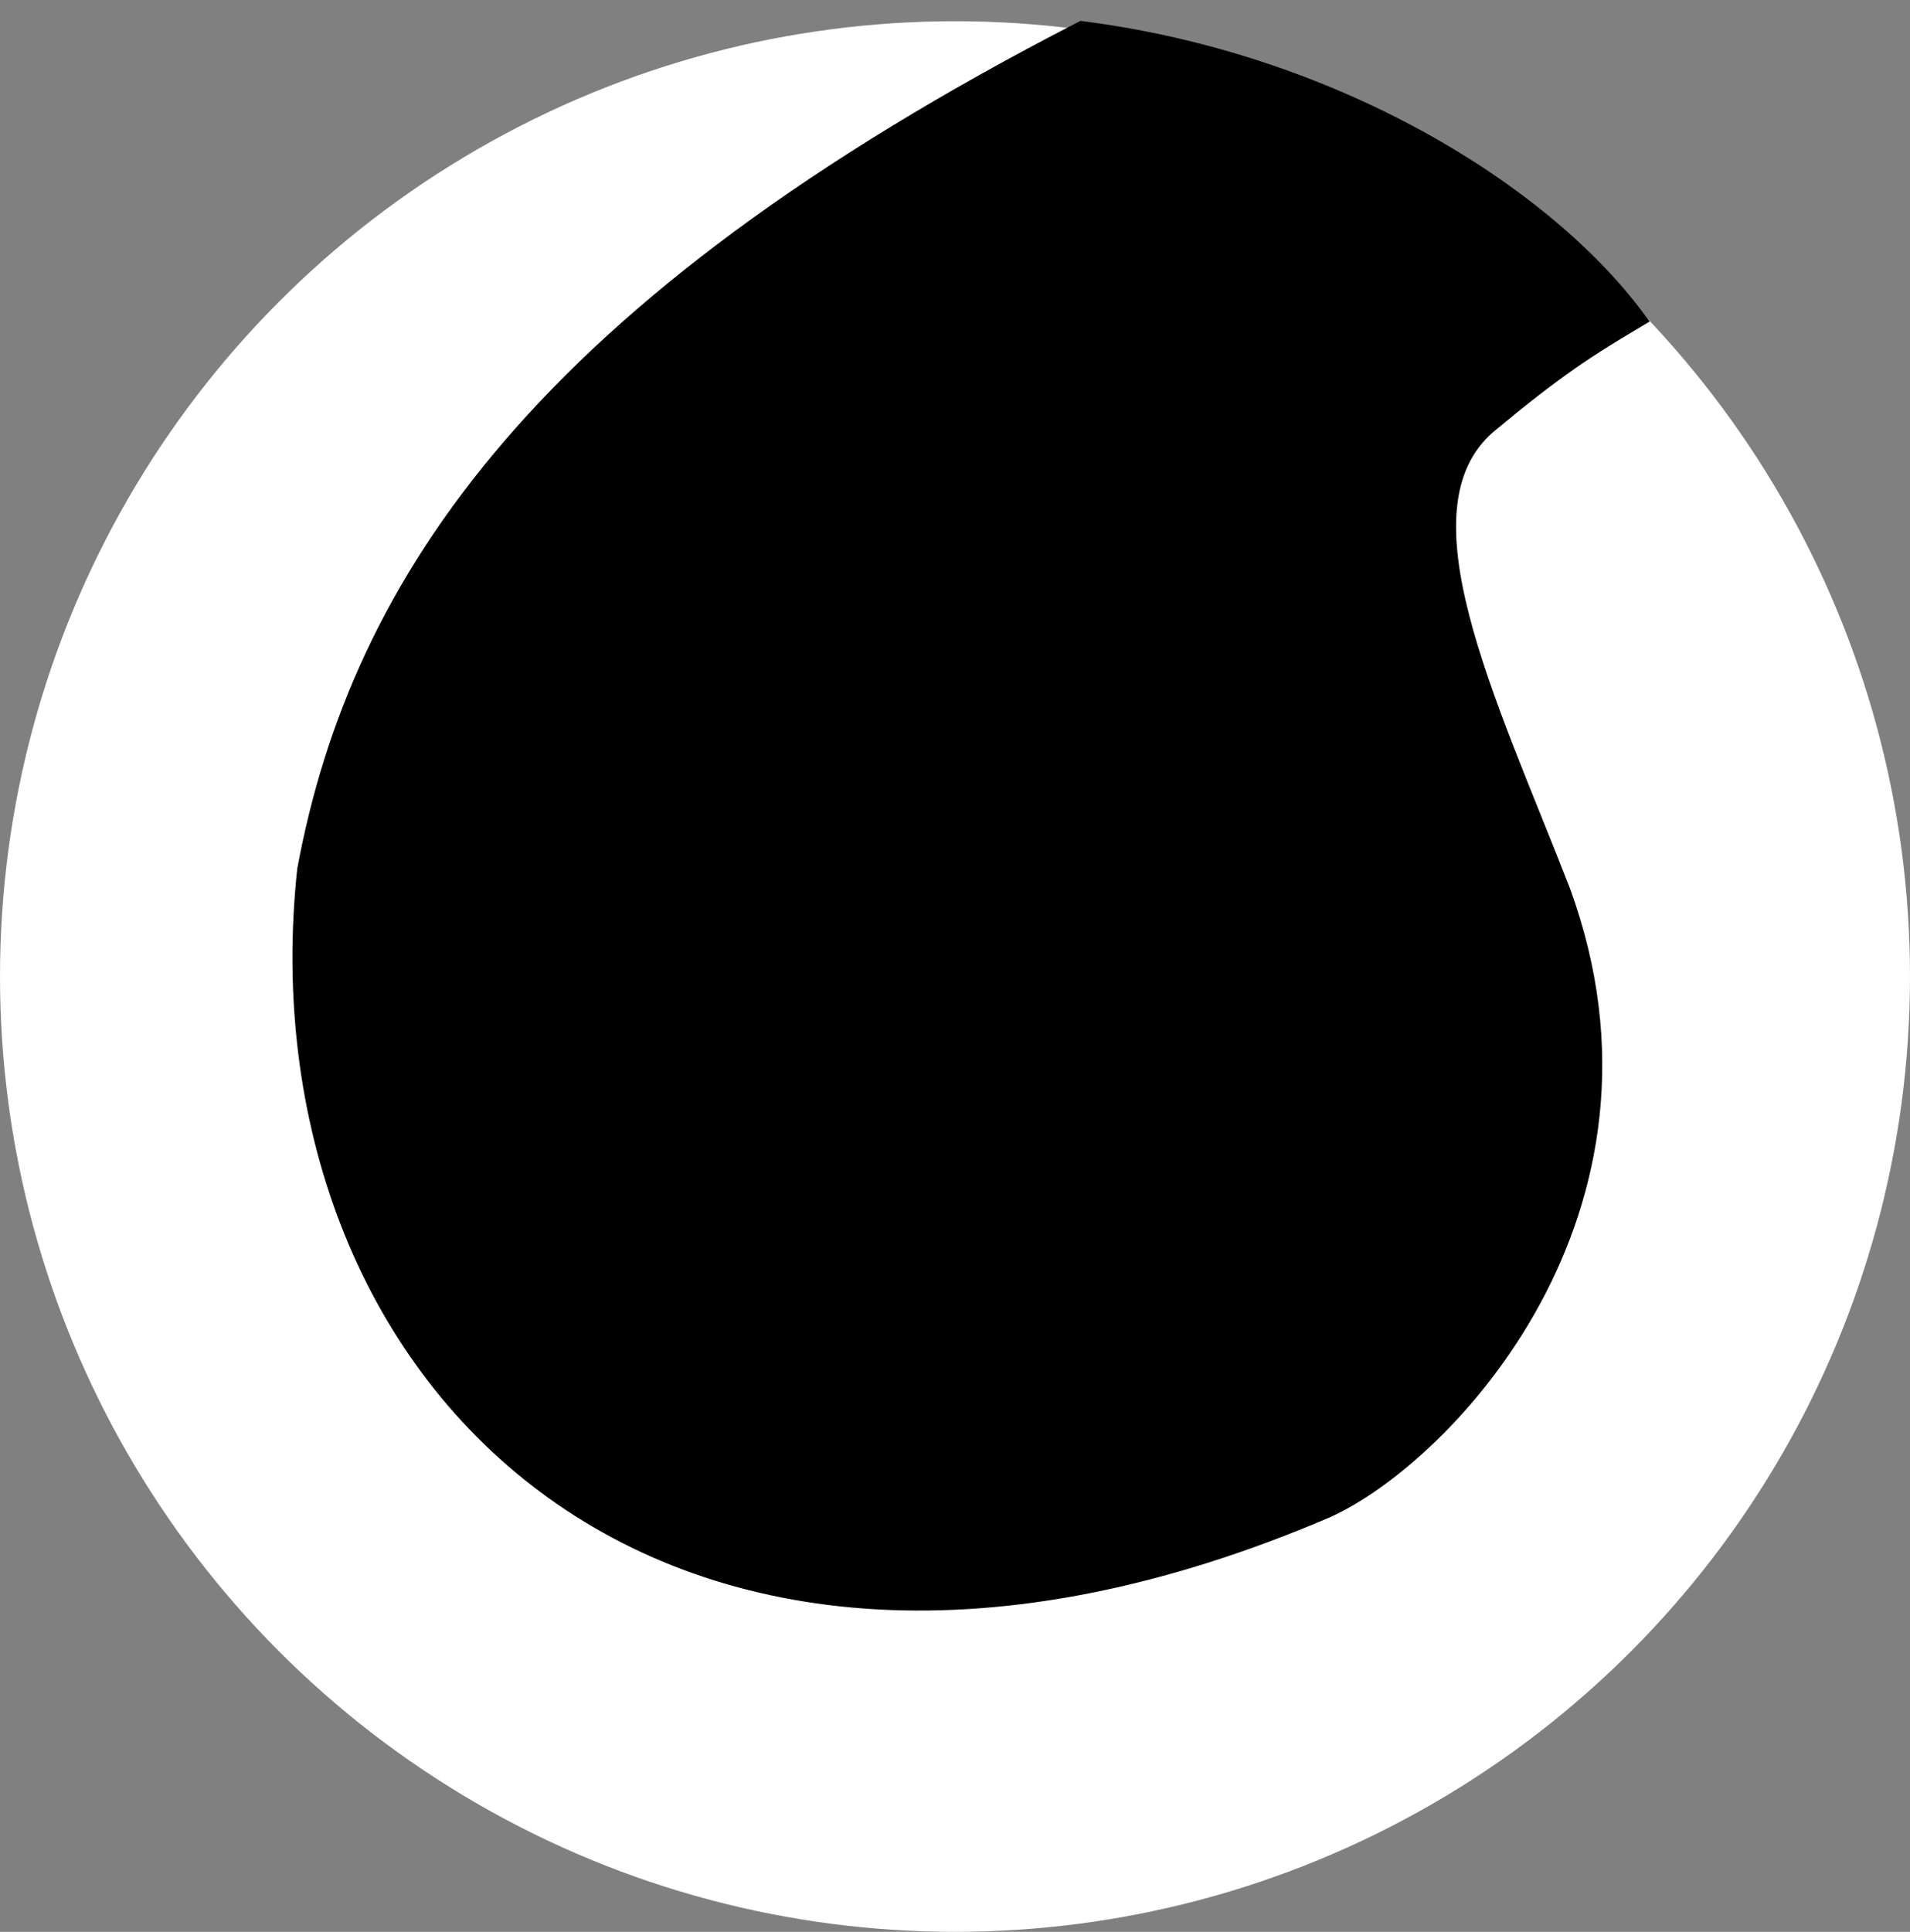 <svg width="90" height="91" viewBox="0 0 90 91" fill="none" xmlns="http://www.w3.org/2000/svg">
<rect x="0" y="0" width="90" height="91" fill="#808080" stroke="none"/>
<circle cx="45" cy="46" r="45" fill="white"/>
<path d="M77 15C72.5 9 62.658 2.997 51 1.5C25.573 14.58 17 27.5 14.5 41C12 64.5 31 84.5 62.5 71C68 68.5 79 57 73.5 42C70 33 65.5 24 70 20C73.319 17.241 74.678 16.387 77 15Z" fill="black" stroke="black"/>
</svg>
